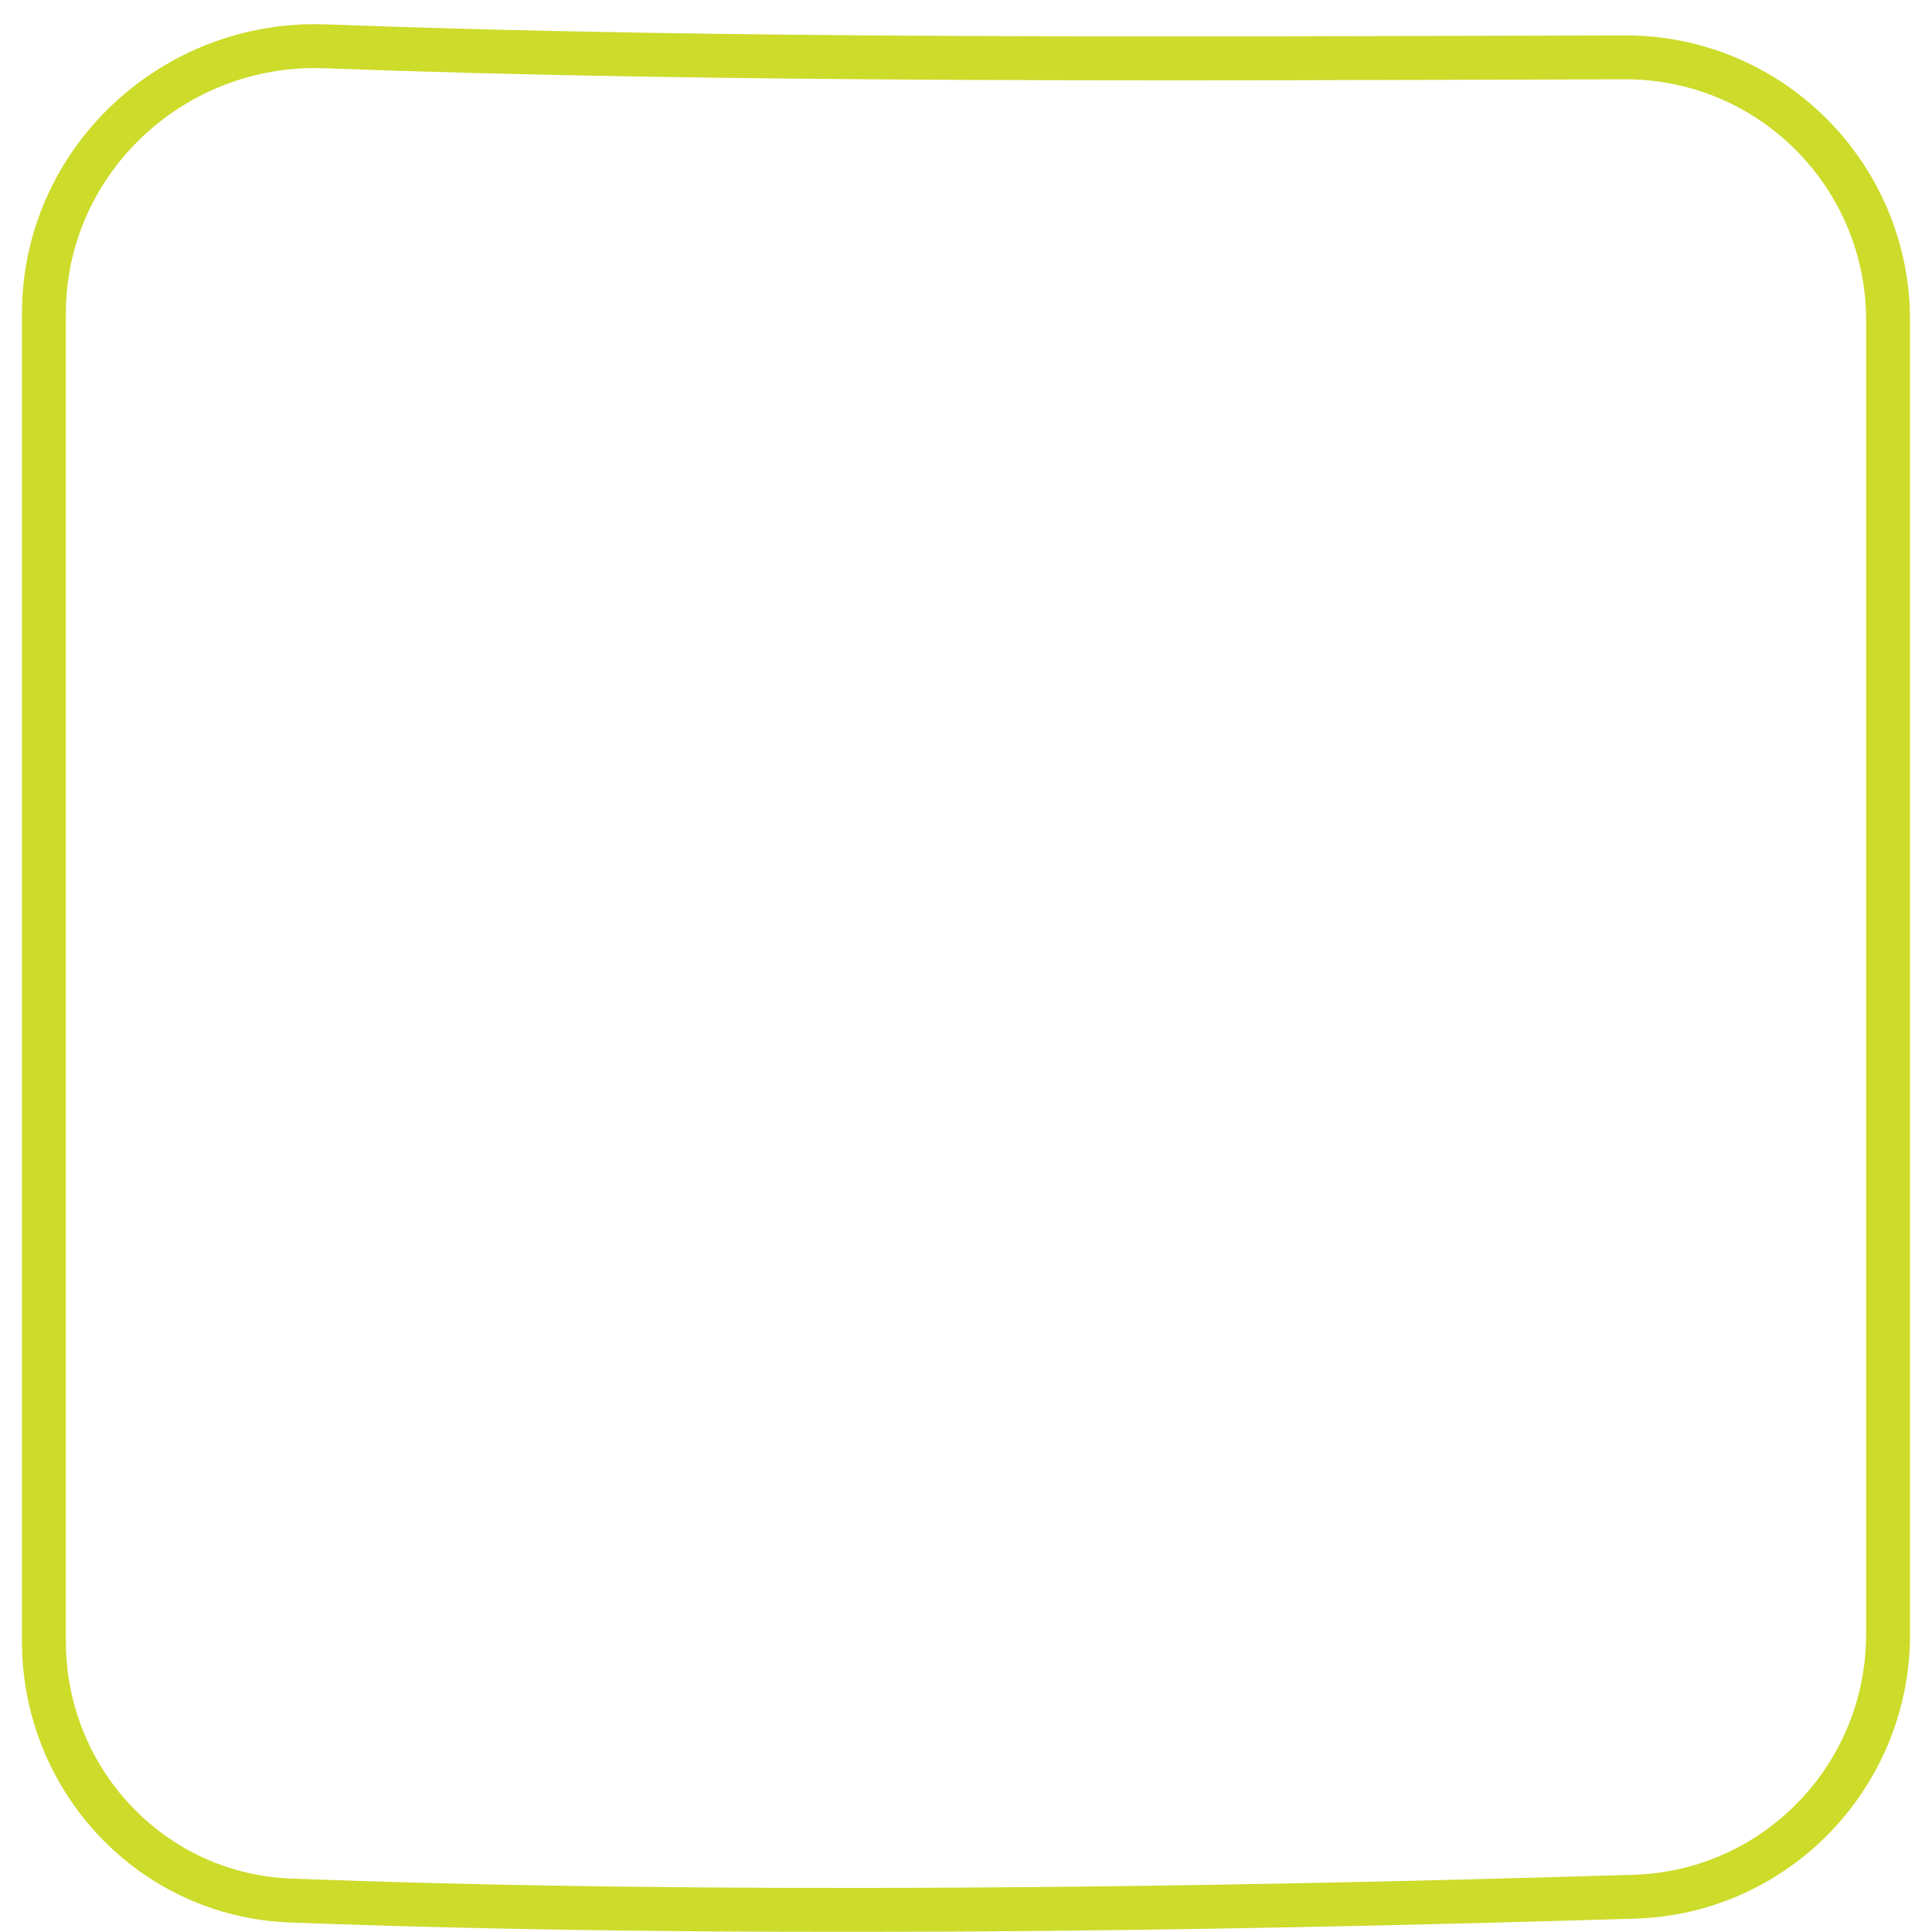 <svg width="44" height="44" viewBox="0 0 44 44" fill="none" xmlns="http://www.w3.org/2000/svg">
<g clip-path="url(#clip0_182_99)">
<path d="M37.223 43.196C40.448 43.098 43 40.446 43 37.219V7.296C43 3.982 40.314 1.296 37 1.306C26.821 1.335 16.457 1.394 7.407 1.055C3.937 0.925 1 3.673 1 7.145V37.376C1 40.539 3.455 43.164 6.616 43.283C16.202 43.645 27.139 43.503 37.223 43.196Z" stroke="#CDDB2B"/>
</g>
<defs>
<clipPath id="clip0_182_99">
<rect width="44" height="44" rx="5" fill="white"/>
</clipPath>
</defs>
</svg>
